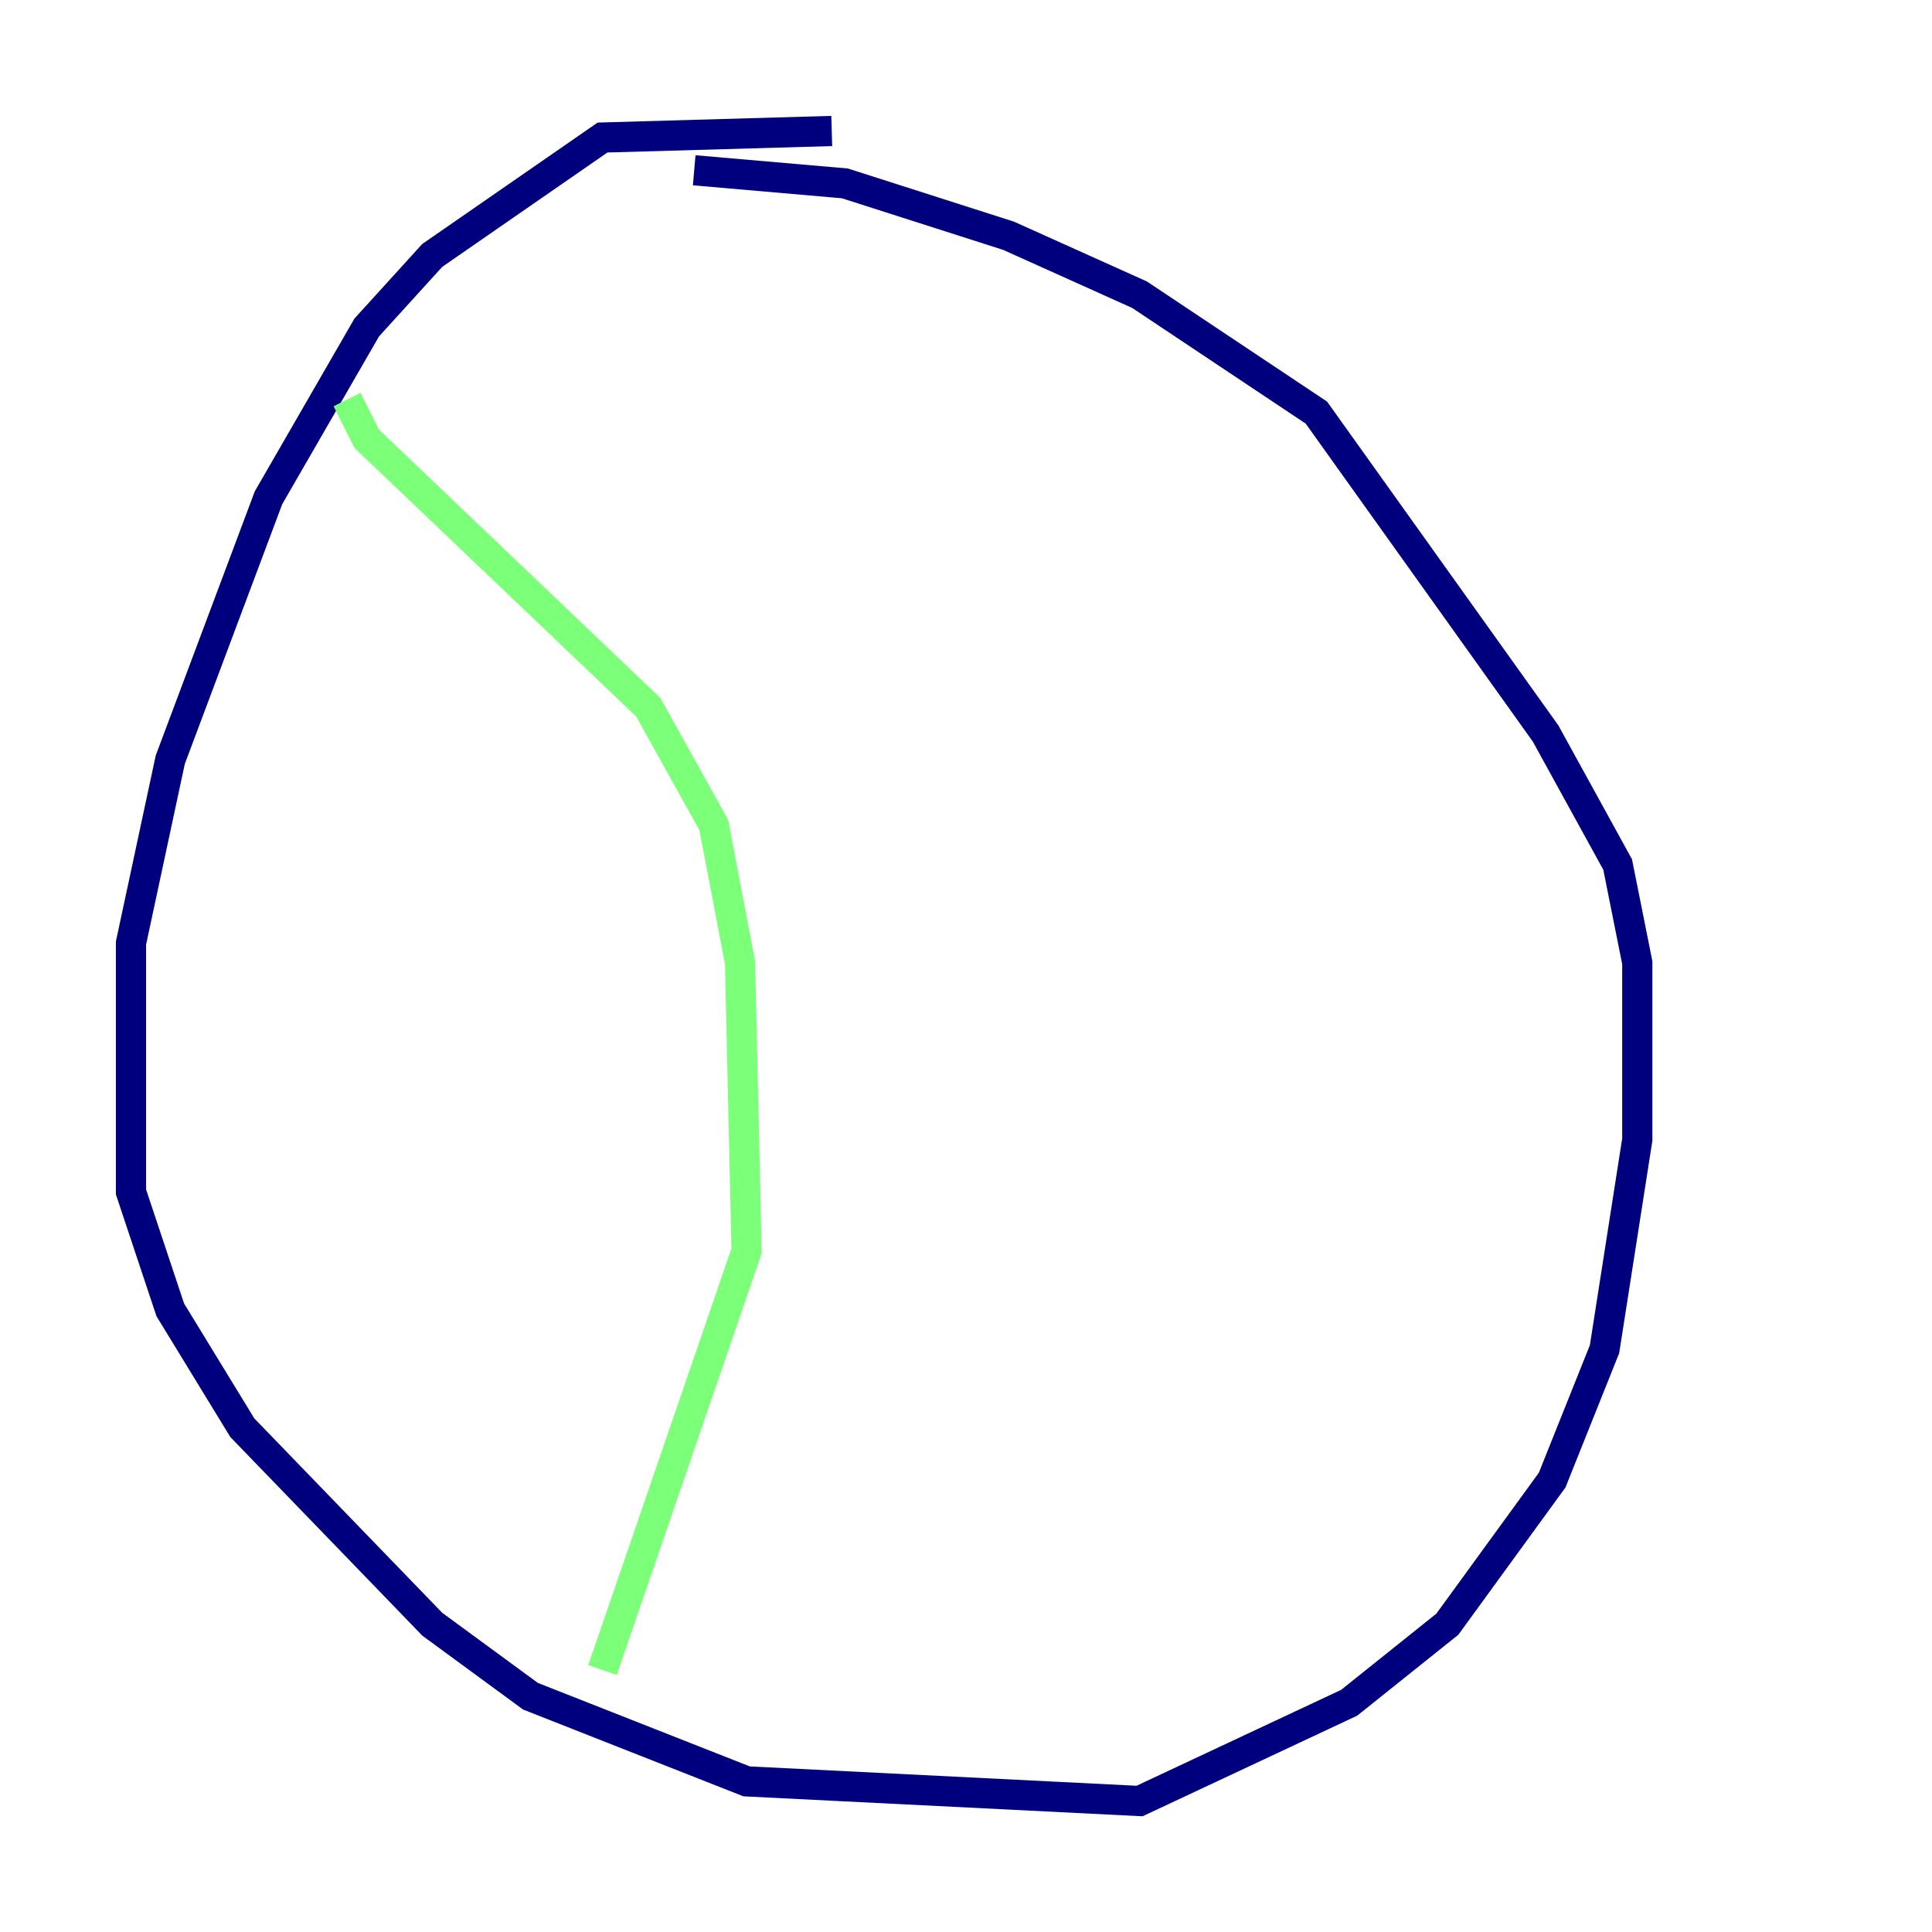 <?xml version="1.0" encoding="utf-8" ?>
<svg baseProfile="tiny" height="128" version="1.2" viewBox="0,0,128,128" width="128" xmlns="http://www.w3.org/2000/svg" xmlns:ev="http://www.w3.org/2001/xml-events" xmlns:xlink="http://www.w3.org/1999/xlink"><defs /><polyline fill="none" points="55.105,8.678 39.919,9.112 28.637,16.922 24.298,21.695 17.79,32.976 11.281,50.332 8.678,62.481 8.678,78.969 11.281,86.78 16.054,94.59 28.637,107.607 35.146,112.38 49.464,118.02 75.498,119.322 89.383,112.814 95.891,107.607 102.834,98.061 106.305,89.383 108.475,75.498 108.475,63.783 107.173,57.275 102.4,48.597 87.214,27.336 75.498,19.525 66.82,15.62 55.973,12.149 45.993,11.281" stroke="#00007f" stroke-width="2" /><polyline fill="none" points="22.997,26.468 24.298,29.071 42.956,46.861 47.295,54.671 49.031,63.783 49.464,82.875 39.919,110.644" stroke="#7cff79" stroke-width="2" /><polyline fill="none" points="68.99,14.752 68.99,14.752" stroke="#7f0000" stroke-width="2" /></svg>